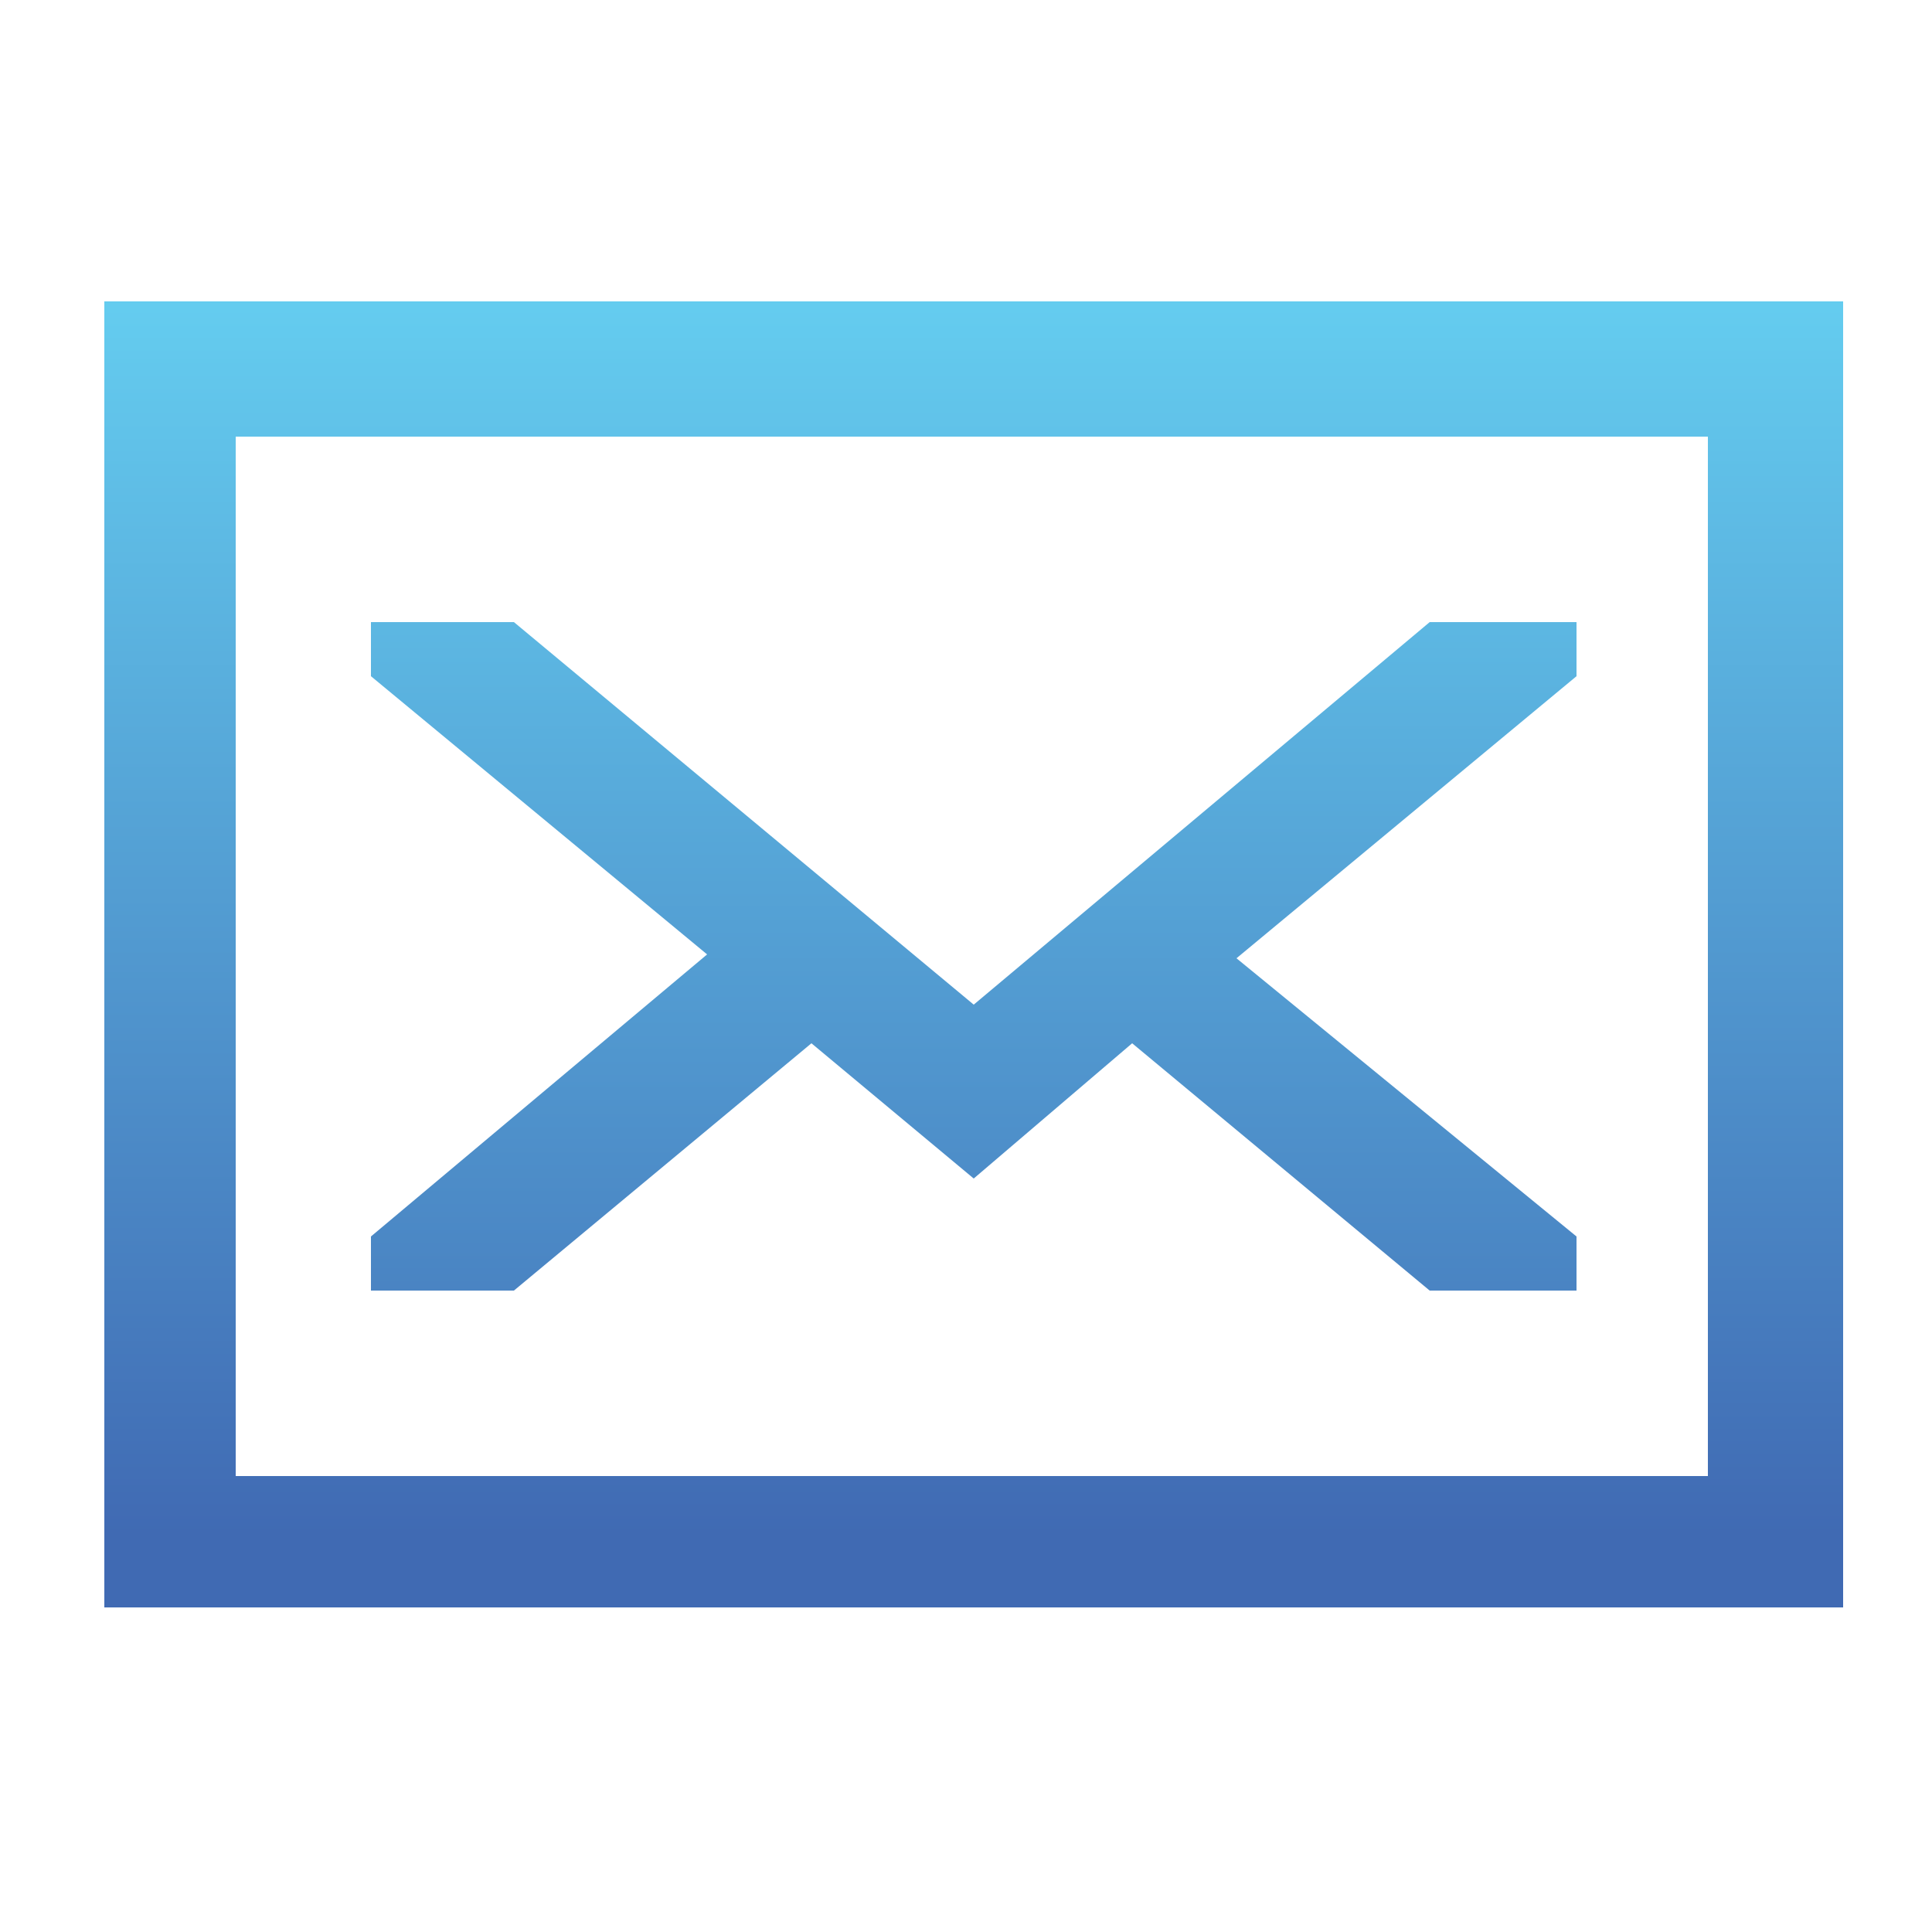 <?xml version="1.0" encoding="utf-8"?>
<!-- Generator: Adobe Illustrator 28.1.0, SVG Export Plug-In . SVG Version: 6.00 Build 0)  -->
<svg version="1.1" id="Envelope" xmlns="http://www.w3.org/2000/svg" xmlns:xlink="http://www.w3.org/1999/xlink" x="0px" y="0px"
	 viewBox="0 0 50 50" enable-background="new 0 0 50 50" xml:space="preserve">
<g id="_x3C_Envelope_x3E_">
	
		<linearGradient id="_x3C_Fold_x3E__00000104664775655334709350000016299604241695587203_" gradientUnits="userSpaceOnUse" x1="25.2" y1="10.354" x2="25.2" y2="-20.74" gradientTransform="matrix(1 0 0 1 0 30)">
		<stop  offset="0" style="stop-color:#416DB5"/>
		<stop  offset="0" style="stop-color:#416DB5"/>
		<stop  offset="0" style="stop-color:#426FB6"/>
		<stop  offset="1" style="stop-color:#64CCEF"/>
	</linearGradient>
	<polygon id="_x3C_Fold_x3E_" fill="url(#_x3C_Fold_x3E__00000104664775655334709350000016299604241695587203_)" points="21,27 
		25.2,30.5 29.3,27 37,33.4 40.8,33.4 40.8,32 32,24.8 40.8,17.5 40.8,16.1 37,16.1 25.2,26 13.3,16.1 9.6,16.1 9.6,17.5 18.3,24.7 
		9.6,32 9.6,33.4 13.3,33.4 	"/>
	
		<linearGradient id="_x3C_Border_x3E__00000062159021476922847690000018103618711470487437_" gradientUnits="userSpaceOnUse" x1="25.2" y1="11.659" x2="25.2" y2="-22.058" gradientTransform="matrix(1 0 0 1 0 30)">
		<stop  offset="5.695193e-02" style="stop-color:#406AB3"/>
		<stop  offset="1" style="stop-color:#64CCEF"/>
	</linearGradient>
	<path id="_x3C_Border_x3E_" fill="url(#_x3C_Border_x3E__00000062159021476922847690000018103618711470487437_)" d="M2.7,7.8v33.8
		h45V7.8H2.7z M44.2,38.2H6.1V11.3h38.1C44.2,11.3,44.2,38.2,44.2,38.2z"/>
</g>
</svg>
